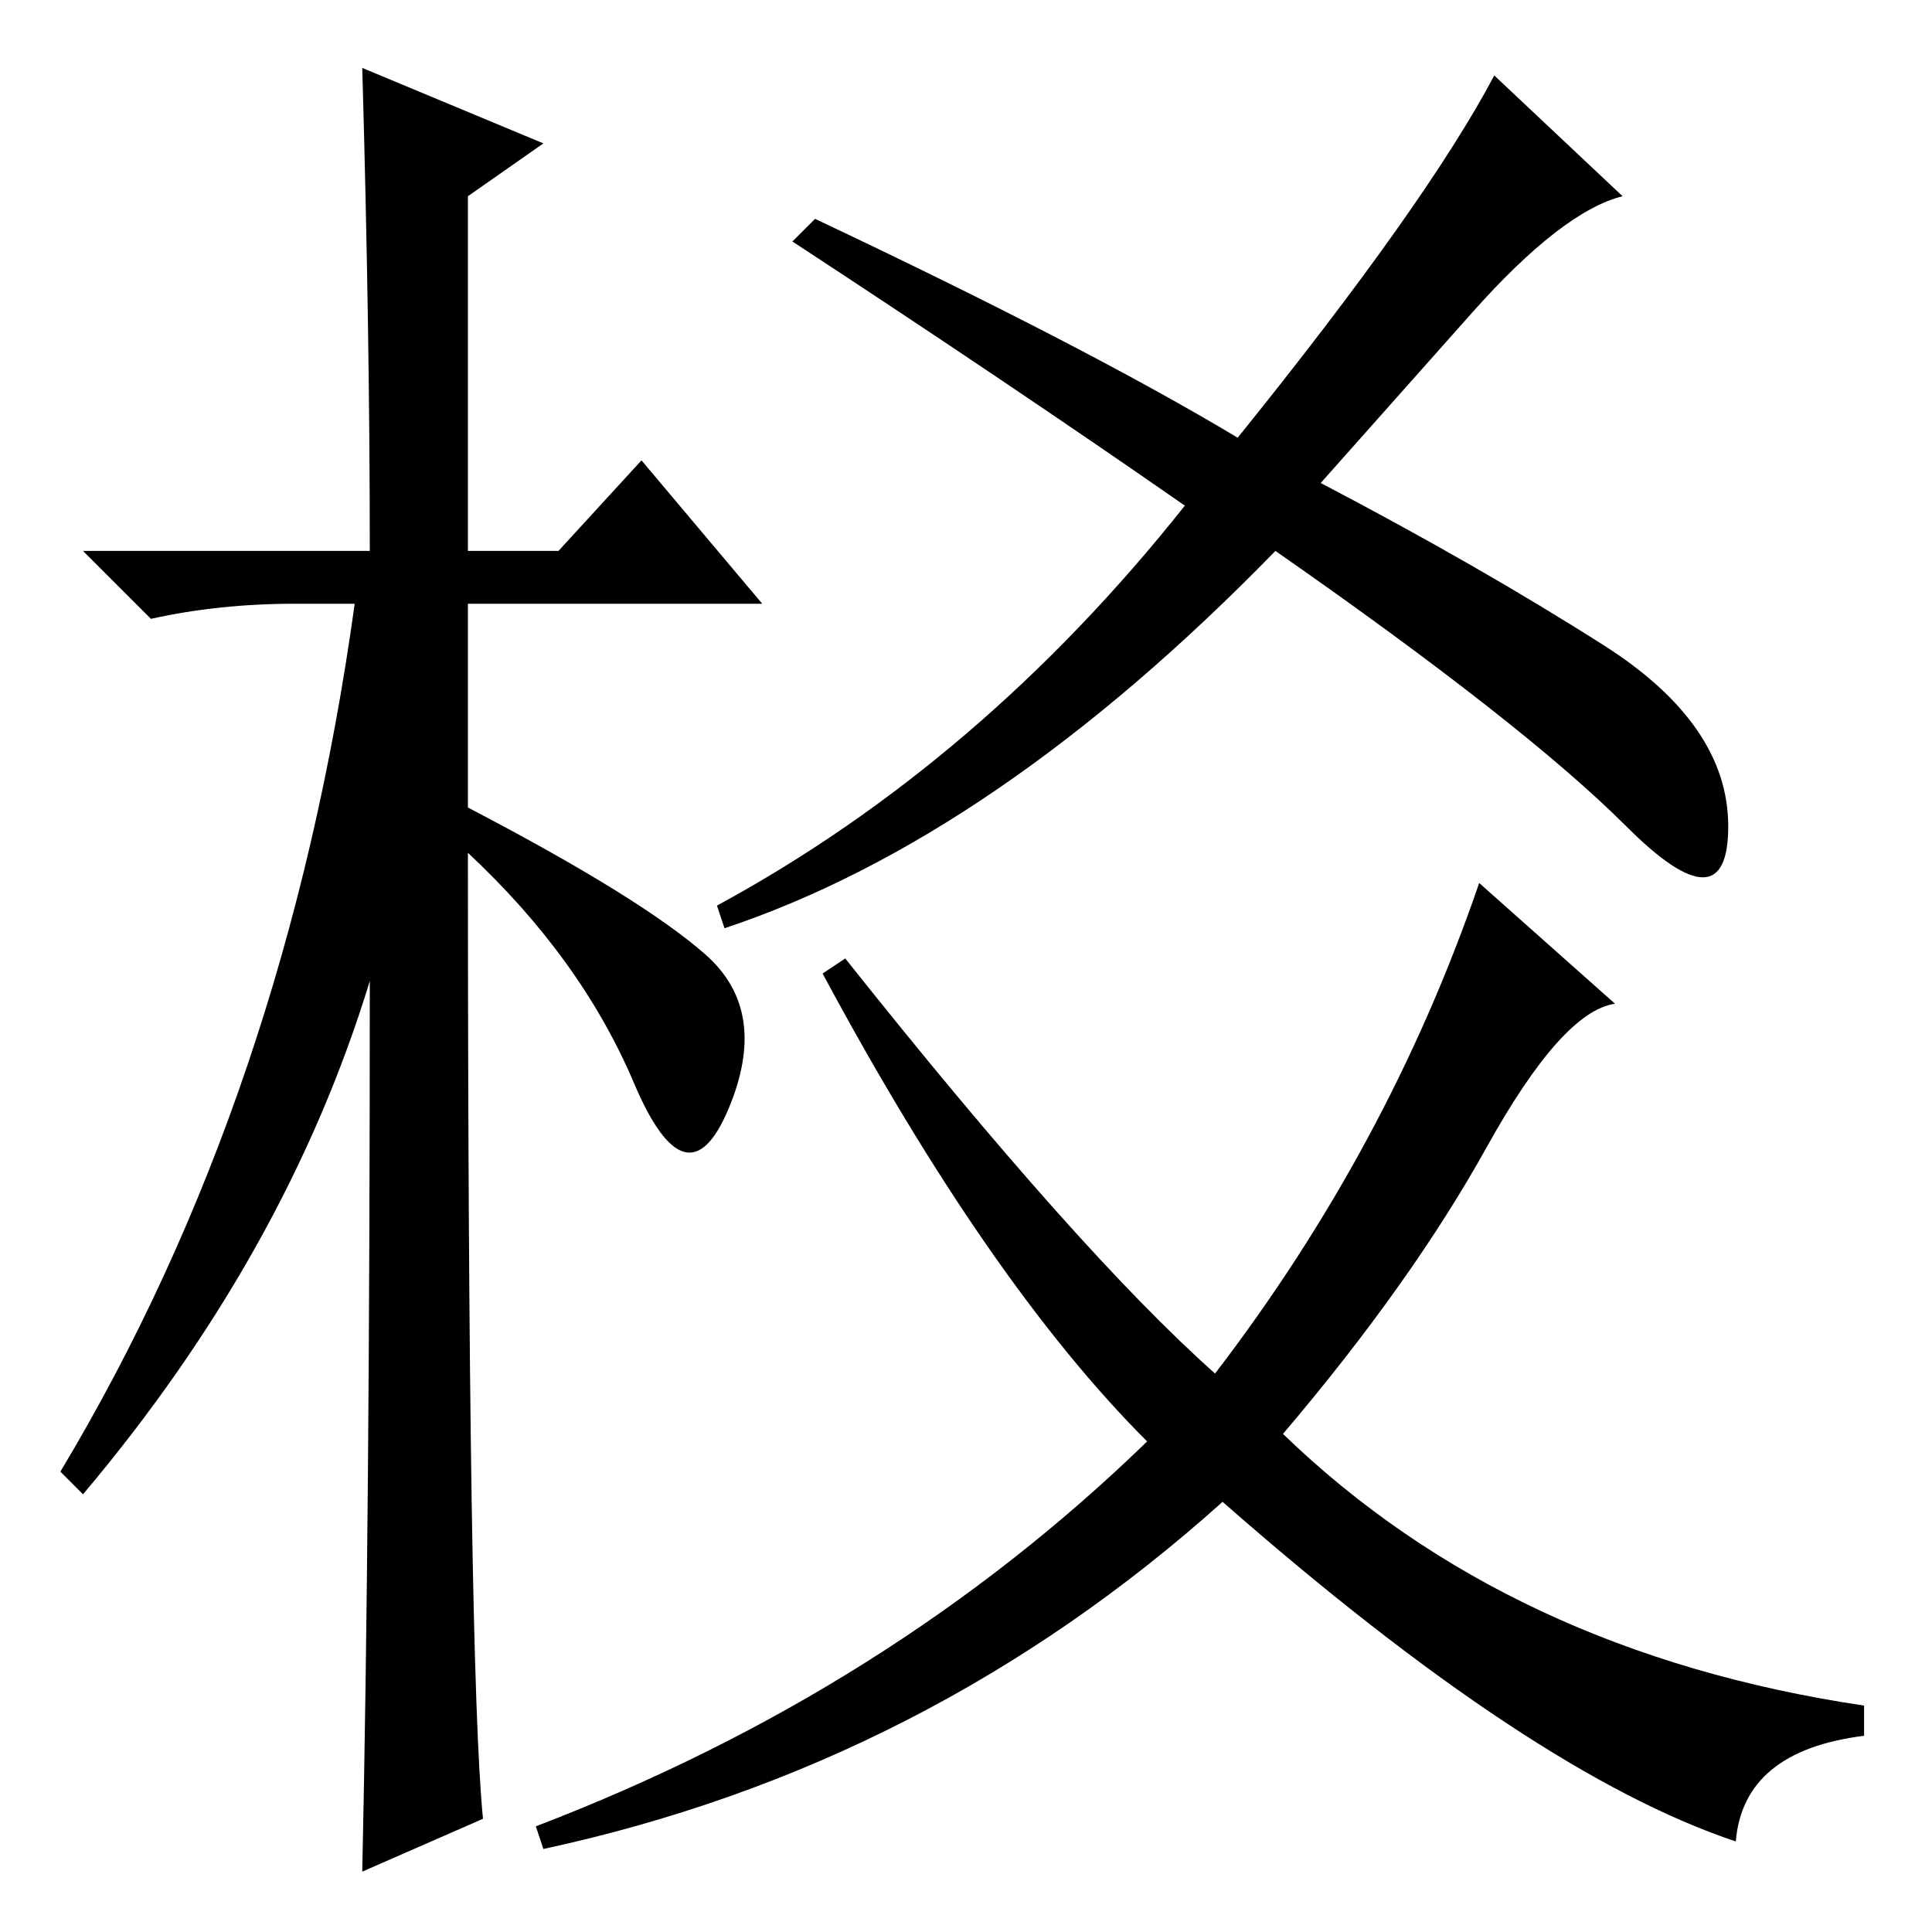<?xml version="1.0" standalone="no"?>
<!DOCTYPE svg PUBLIC "-//W3C//DTD SVG 1.1//EN" "http://www.w3.org/Graphics/SVG/1.1/DTD/svg11.dtd" >
<svg xmlns="http://www.w3.org/2000/svg" xmlns:xlink="http://www.w3.org/1999/xlink" version="1.1" viewBox="0 -36 256 256">
  <g transform="matrix(1 0 0 -1 0 220)">
   <path fill="currentColor"
d="M64 15l-16 -7q1 46 1 118q-11 -36 -38 -68l-3 3q30 50 39 115h-8q-10 0 -19 -2l-9 9h38q0 29 -1 64l24 -10l-10 -7v-47h12l11 12l16 -19h-39v-27q23 -12 31.5 -19.5t3 -20.5t-12.5 3.5t-22 30.5q0 -108 2 -128zM164 198q25 31 34 48l17 -16q-8 -2 -20 -15.5l-20 -22.5
q21 -11 37.5 -21.5t16.5 -24t-13.5 0t-46.5 36.5q-37 -38 -73 -50l-1 3q35 19 62 53q-23 16 -52 35l3 3q36 -17 56 -29zM197 104q-10 -18 -27 -38q30 -29 77 -36v-4q-16 -2 -17 -14q-27 9 -68 45q-39 -35 -90 -46l-1 3q47 18 81 51q-21 21 -43 62l3 2q31 -39 49 -55
q23 30 35 65l18 -16q-7 -1 -17 -19z" />
  </g>

</svg>

